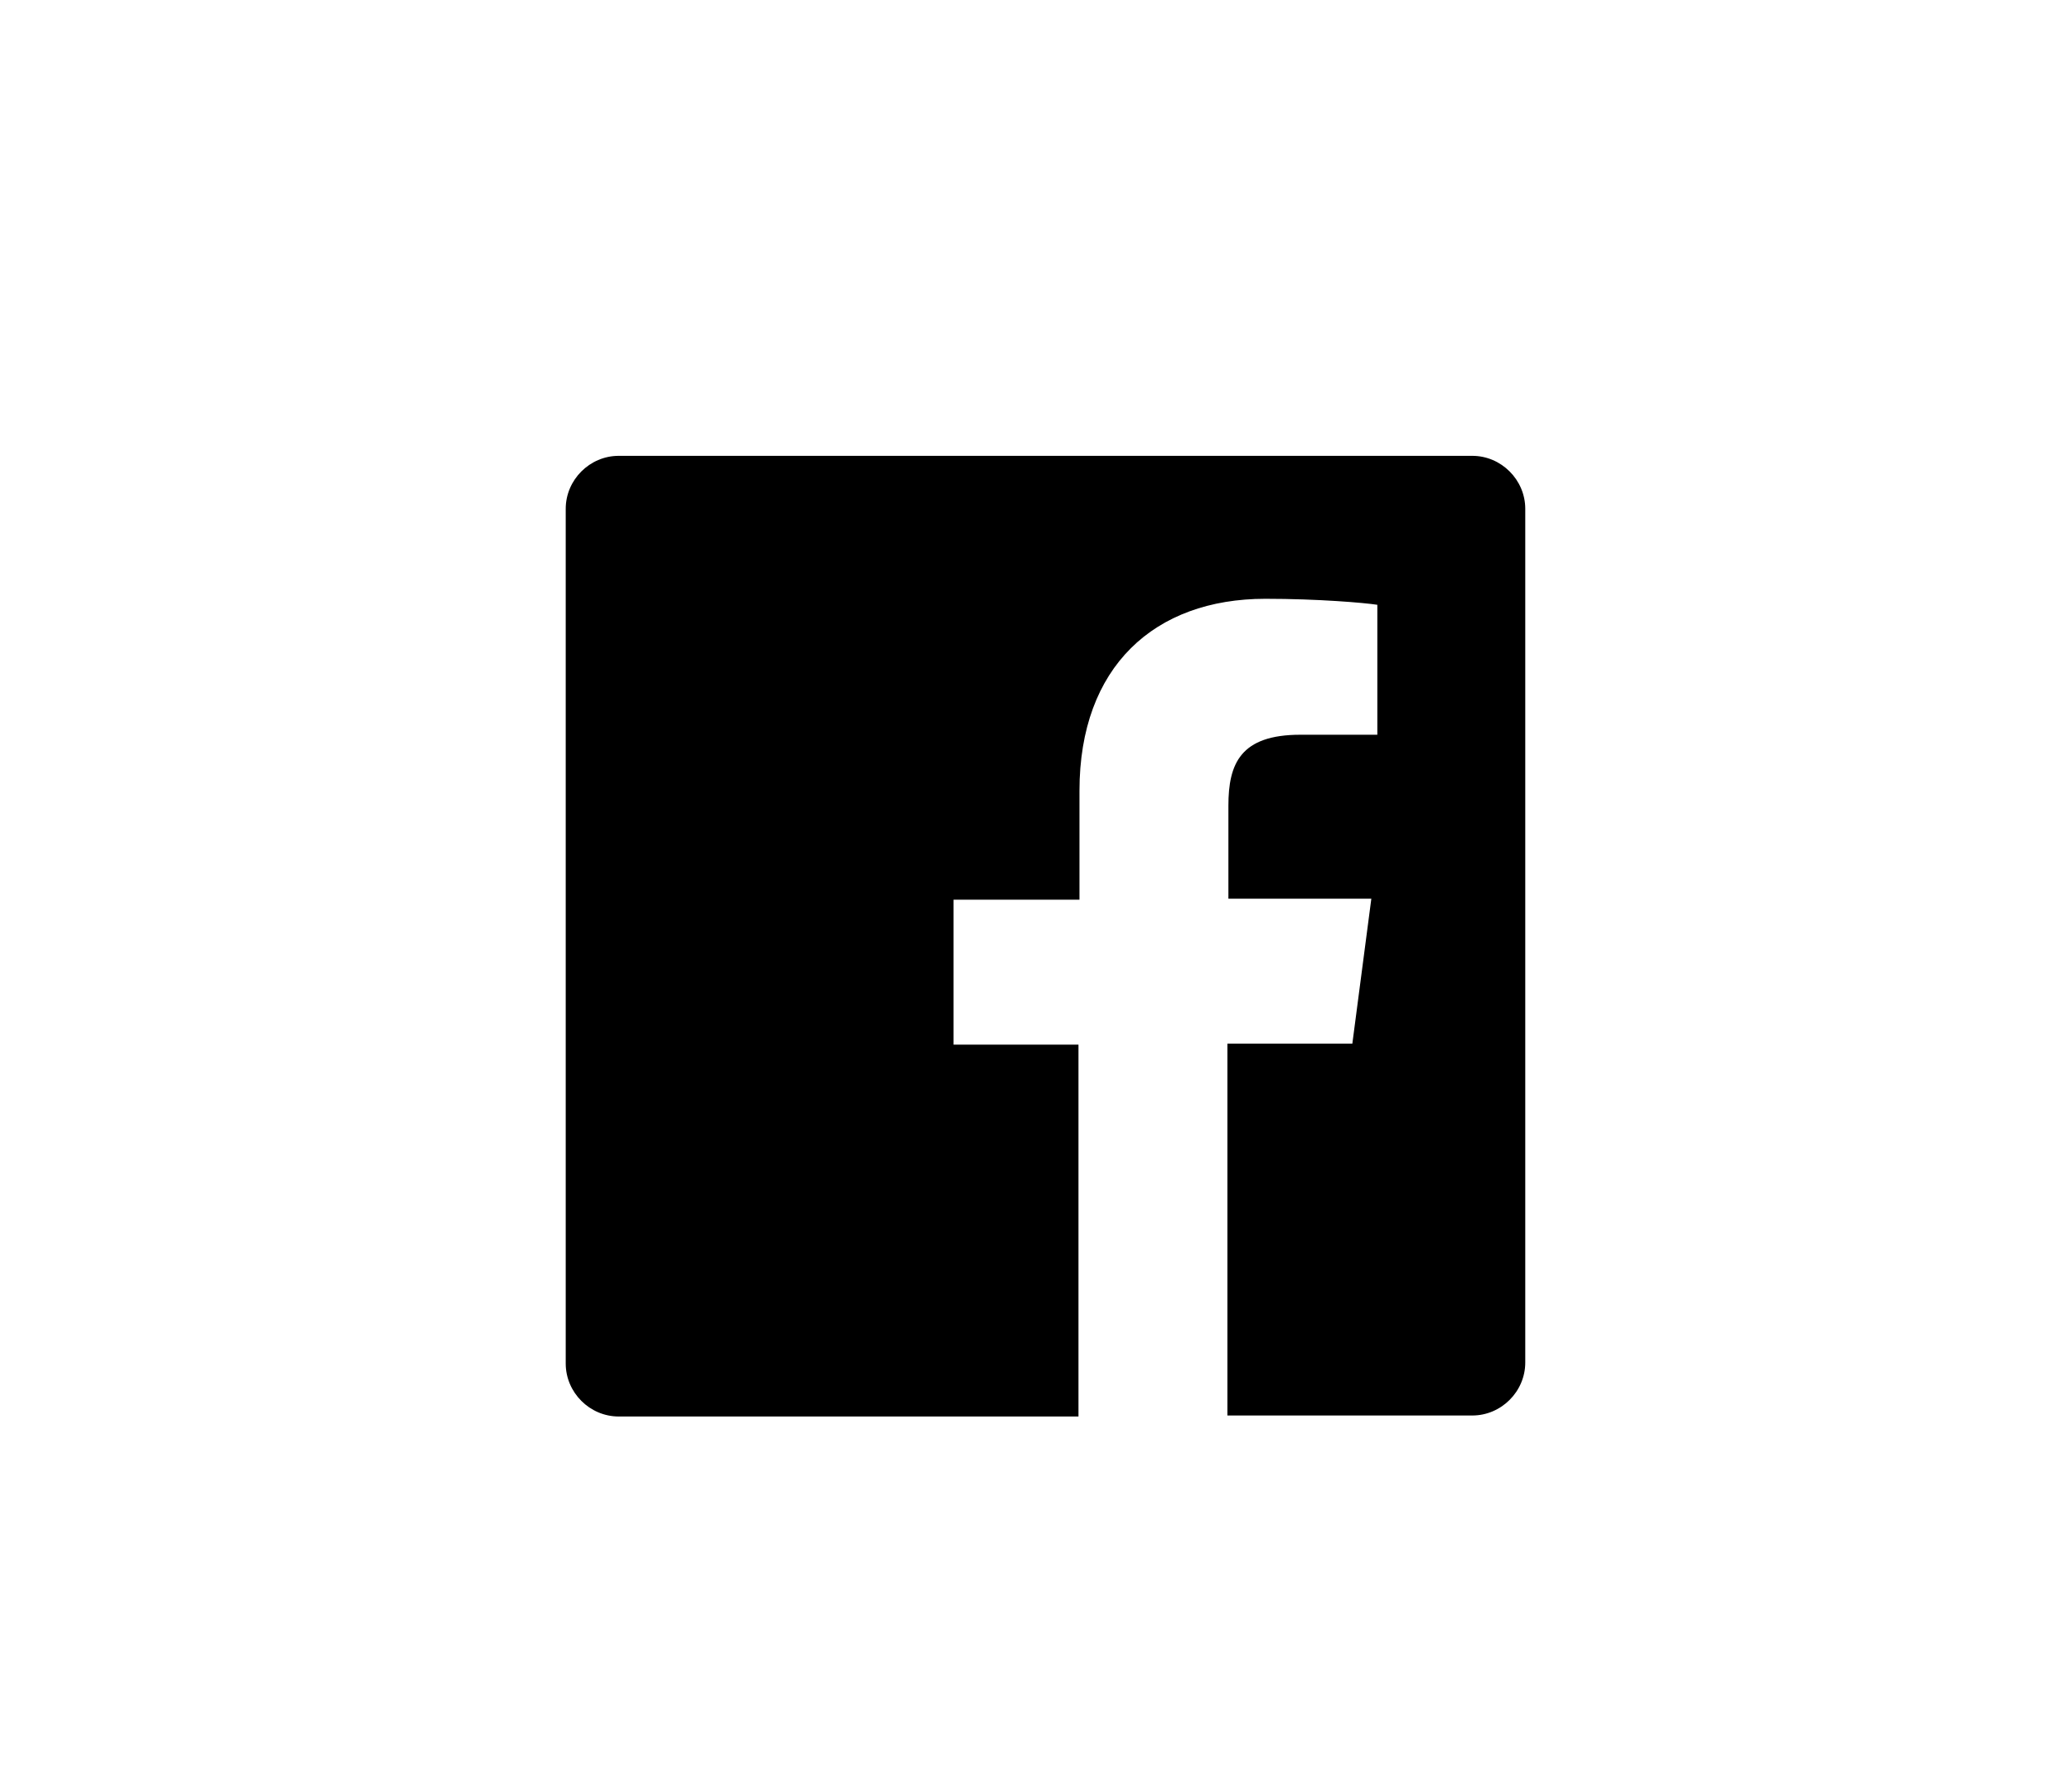 <svg enable-background="new 0 0 207.3 177.9" version="1.1" viewBox="0 0 207.3 177.9" xml:space="preserve" xmlns="http://www.w3.org/2000/svg">
	<path class="st1" d="m152.6 136.3c0 2.9-2.4 5.3-5.3 5.3h-24.5v-37.2h12.5l1.9-14.5h-14.3v-9.3c0-4.2 1.2-7.1 7.2-7.1h7.7v-13c-1.3-0.2-5.9-0.6-11.2-0.6-11.1 0-18.6 6.8-18.6 19.2v10.9h-12.6v14.5h12.5v37.2h-46c-2.9 0-5.3-2.4-5.3-5.3v-85.5c0-2.9 2.4-5.3 5.3-5.3h85.4c2.9 0 5.3 2.4 5.3 5.3v85.4z"/>
</svg>
